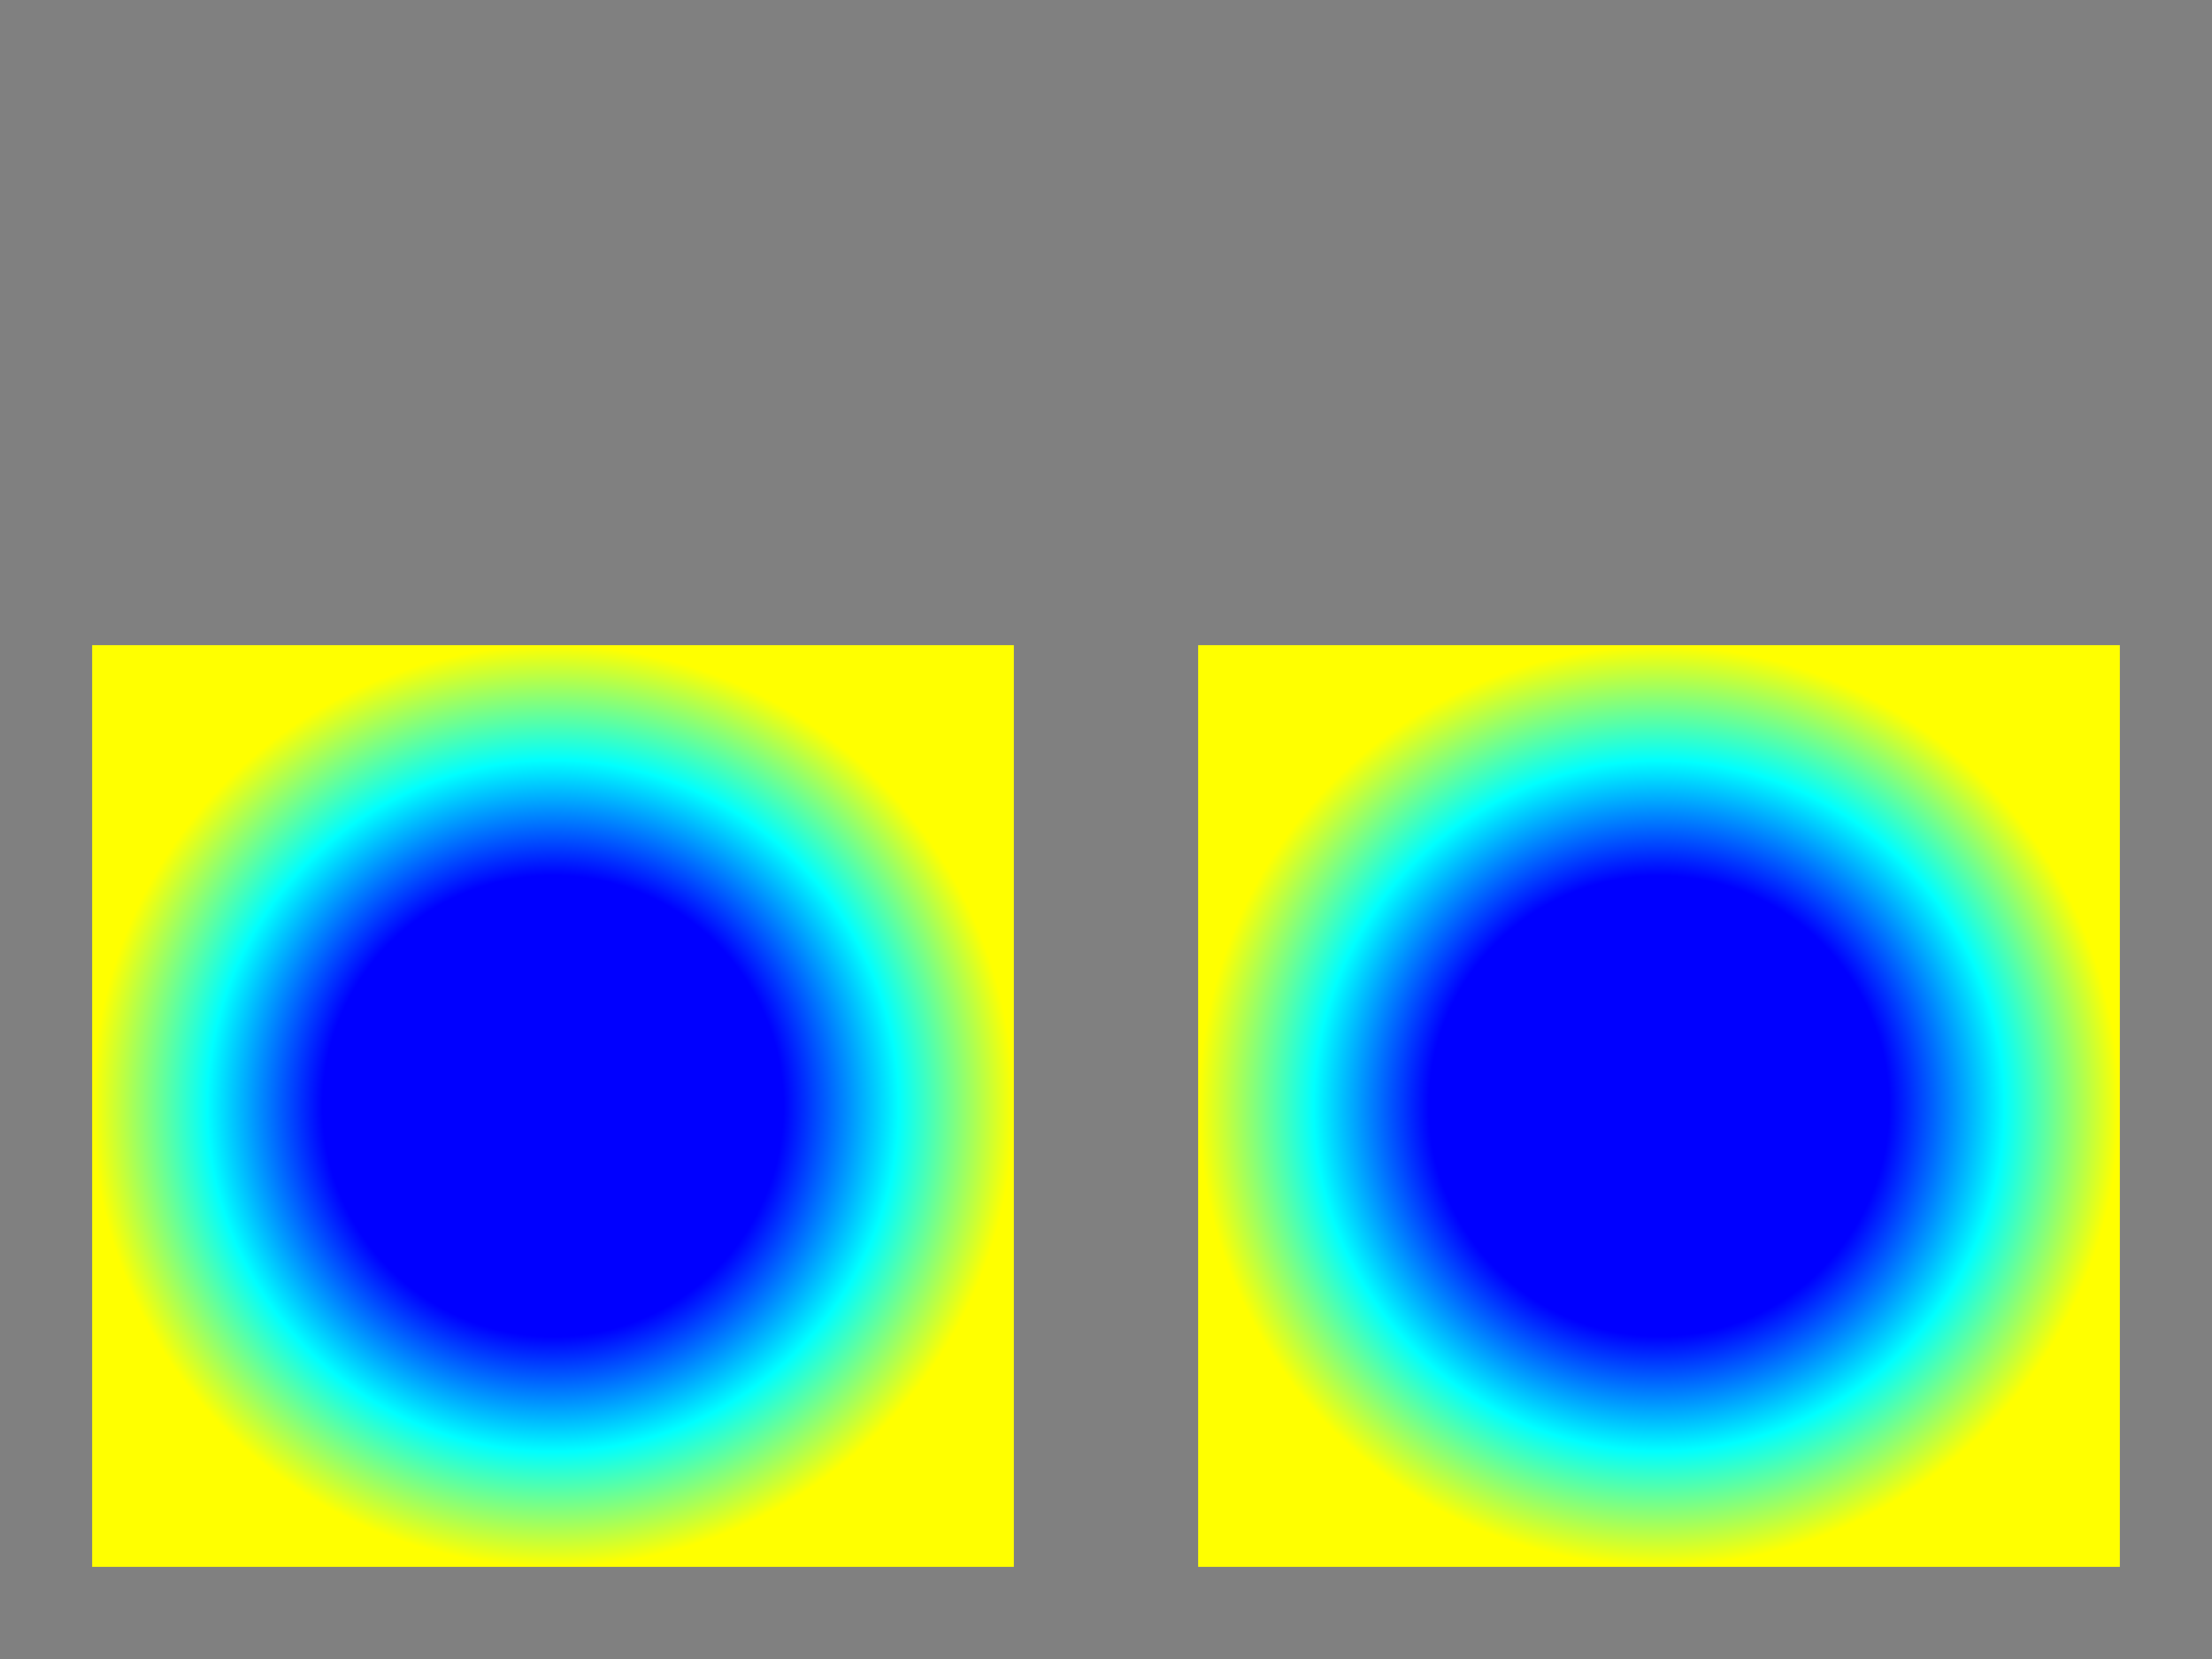 <svg xmlns="http://www.w3.org/2000/svg" xmlns:html="http://www.w3.org/1999/xhtml" xmlns:xlink="http://www.w3.org/1999/xlink" id="svg-root" width="100%" height="100%" viewBox="0 0 480 360"><rect x="0" y="0" width="480" height="360" fill="#808080" stroke="none"/><g id="testmeta"><title>Radial gradient: Basic three stop gradient with &apos;fr&apos;.</title><html:link href="http://tavmjong.free.fr" rel="author" title="Tavmjong Bah"/></g><style id="test-font" type="text/css">@font-face{font-family:FreeSans;src:url(../fonts/FreeSans.woff) format(&quot;woff&quot;)}</style><defs><radialGradient id="RadialGradient1" cx="120" cy="240" r="100" fx="120" fy="240" gradientUnits="userSpaceOnUse"><stop style="stop-color:#00f" offset="50%"/><stop style="stop-color:#0ff" offset="75%"/><stop style="stop-color:#ff0" offset="100%"/></radialGradient><radialGradient id="RadialGradient2" y2=".5" cx=".5" cy=".5" r=".5" gradientUnits="objectBoundingBox" rx=".5"><stop style="stop-color:#00f" offset="50%"/><stop style="stop-color:#0ff" offset="75%"/><stop style="stop-color:#ff0" offset="100%"/></radialGradient></defs><g id="test-reference" font-size="16"><rect width="200" height="200" x="20" y="140" style="fill:url(#RadialGradient1)"/><rect width="200" height="200" x="260" y="140" style="fill:url(#RadialGradient2)"/></g></svg>